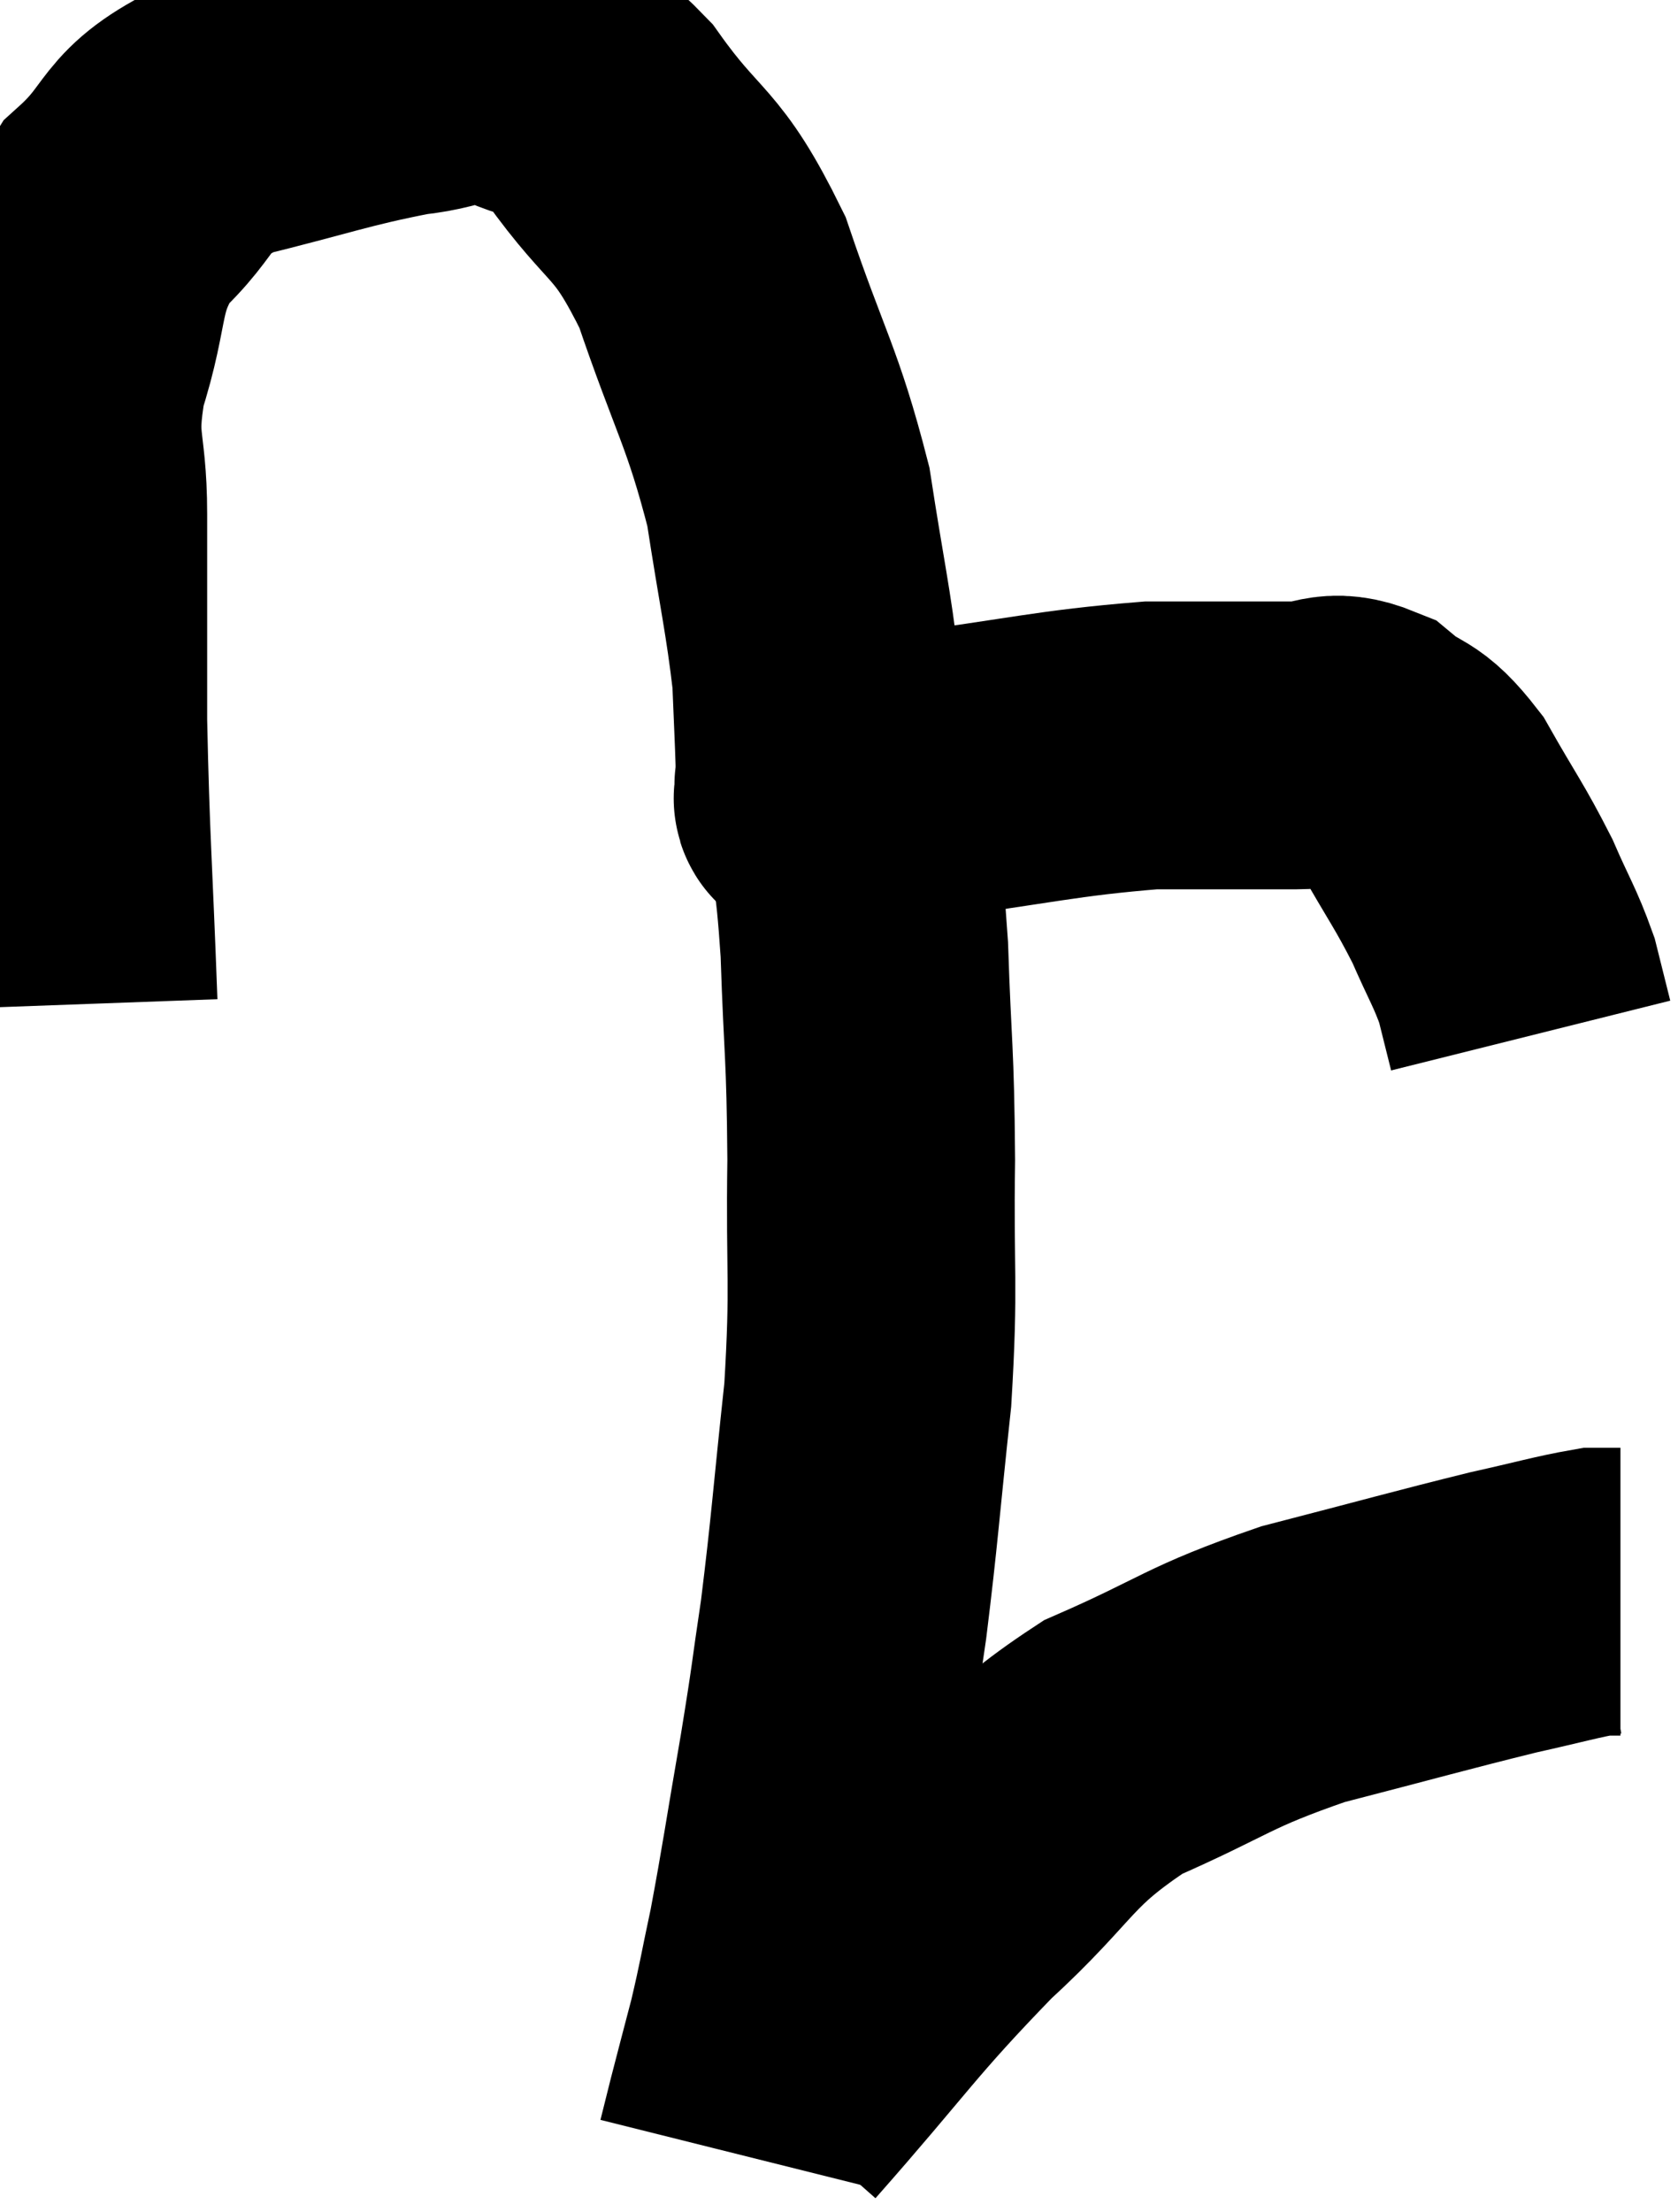 <svg xmlns="http://www.w3.org/2000/svg" viewBox="5.02 5.593 29.16 38.427" width="29.16" height="38.427"><path d="M 6.3 23.04 C 6.21 20.58, 6.165 20.25, 6.12 18.12 C 6.12 16.32, 6.12 16.035, 6.12 14.52 C 6.12 13.29, 5.895 13.365, 6.12 12.06 C 6.57 10.68, 6.33 10.41, 7.02 9.3 C 7.95 8.46, 7.62 8.235, 8.88 7.62 C 10.47 7.23, 10.815 7.08, 12.06 6.84 C 12.96 6.75, 13.005 6.465, 13.86 6.66 C 14.67 7.14, 14.595 6.705, 15.48 7.62 C 16.44 8.97, 16.59 8.67, 17.4 10.32 C 18.06 12.27, 18.27 12.465, 18.72 14.22 C 18.96 15.78, 19.065 16.185, 19.2 17.34 C 19.23 18.09, 19.245 18.36, 19.26 18.84 C 19.26 19.05, 19.26 19.155, 19.26 19.26 C 19.26 19.26, 19.215 19.2, 19.26 19.26 C 19.35 19.38, 19.035 19.545, 19.44 19.5 C 20.16 19.29, 19.485 19.32, 20.88 19.08 C 22.95 18.81, 23.355 18.675, 25.02 18.54 C 26.28 18.54, 26.625 18.54, 27.54 18.54 C 28.11 18.54, 28.125 18.315, 28.68 18.54 C 29.22 18.99, 29.235 18.765, 29.76 19.44 C 30.27 20.34, 30.375 20.445, 30.78 21.24 C 31.08 21.93, 31.17 22.035, 31.38 22.62 C 31.5 23.1, 31.56 23.34, 31.62 23.58 C 31.62 23.58, 31.62 23.58, 31.62 23.58 L 31.62 23.58" fill="none" stroke="black" stroke-width="5"></path><path d="M 19.74 19.5 C 19.89 20.79, 19.935 20.52, 20.04 22.08 C 20.1 23.91, 20.145 23.805, 20.16 25.74 C 20.13 27.78, 20.22 27.825, 20.1 29.82 C 19.89 31.77, 19.875 32.145, 19.68 33.72 C 19.5 34.92, 19.545 34.74, 19.32 36.12 C 19.05 37.68, 19.005 38.04, 18.78 39.24 C 18.6 40.08, 18.6 40.155, 18.42 40.92 C 18.24 41.61, 18.195 41.775, 18.06 42.3 C 17.97 42.66, 17.925 42.84, 17.88 43.02 C 17.88 43.02, 17.88 43.02, 17.88 43.02 C 17.88 43.02, 17.88 43.02, 17.88 43.02 C 17.88 43.02, 17.88 43.02, 17.88 43.02 C 17.88 43.02, 17.88 43.02, 17.88 43.02 C 17.88 43.02, 17.88 43.02, 17.88 43.02 L 17.88 43.02" fill="none" stroke="black" stroke-width="5"></path><path d="M 18.36 42.12 C 19.95 40.32, 20.04 40.065, 21.54 38.52 C 22.95 37.23, 22.83 36.945, 24.36 35.94 C 26.01 35.22, 25.965 35.085, 27.66 34.5 C 29.4 34.05, 29.865 33.915, 31.14 33.6 C 31.95 33.42, 32.25 33.33, 32.76 33.24 L 33.18 33.24" fill="none" stroke="black" stroke-width="5"></path></svg>